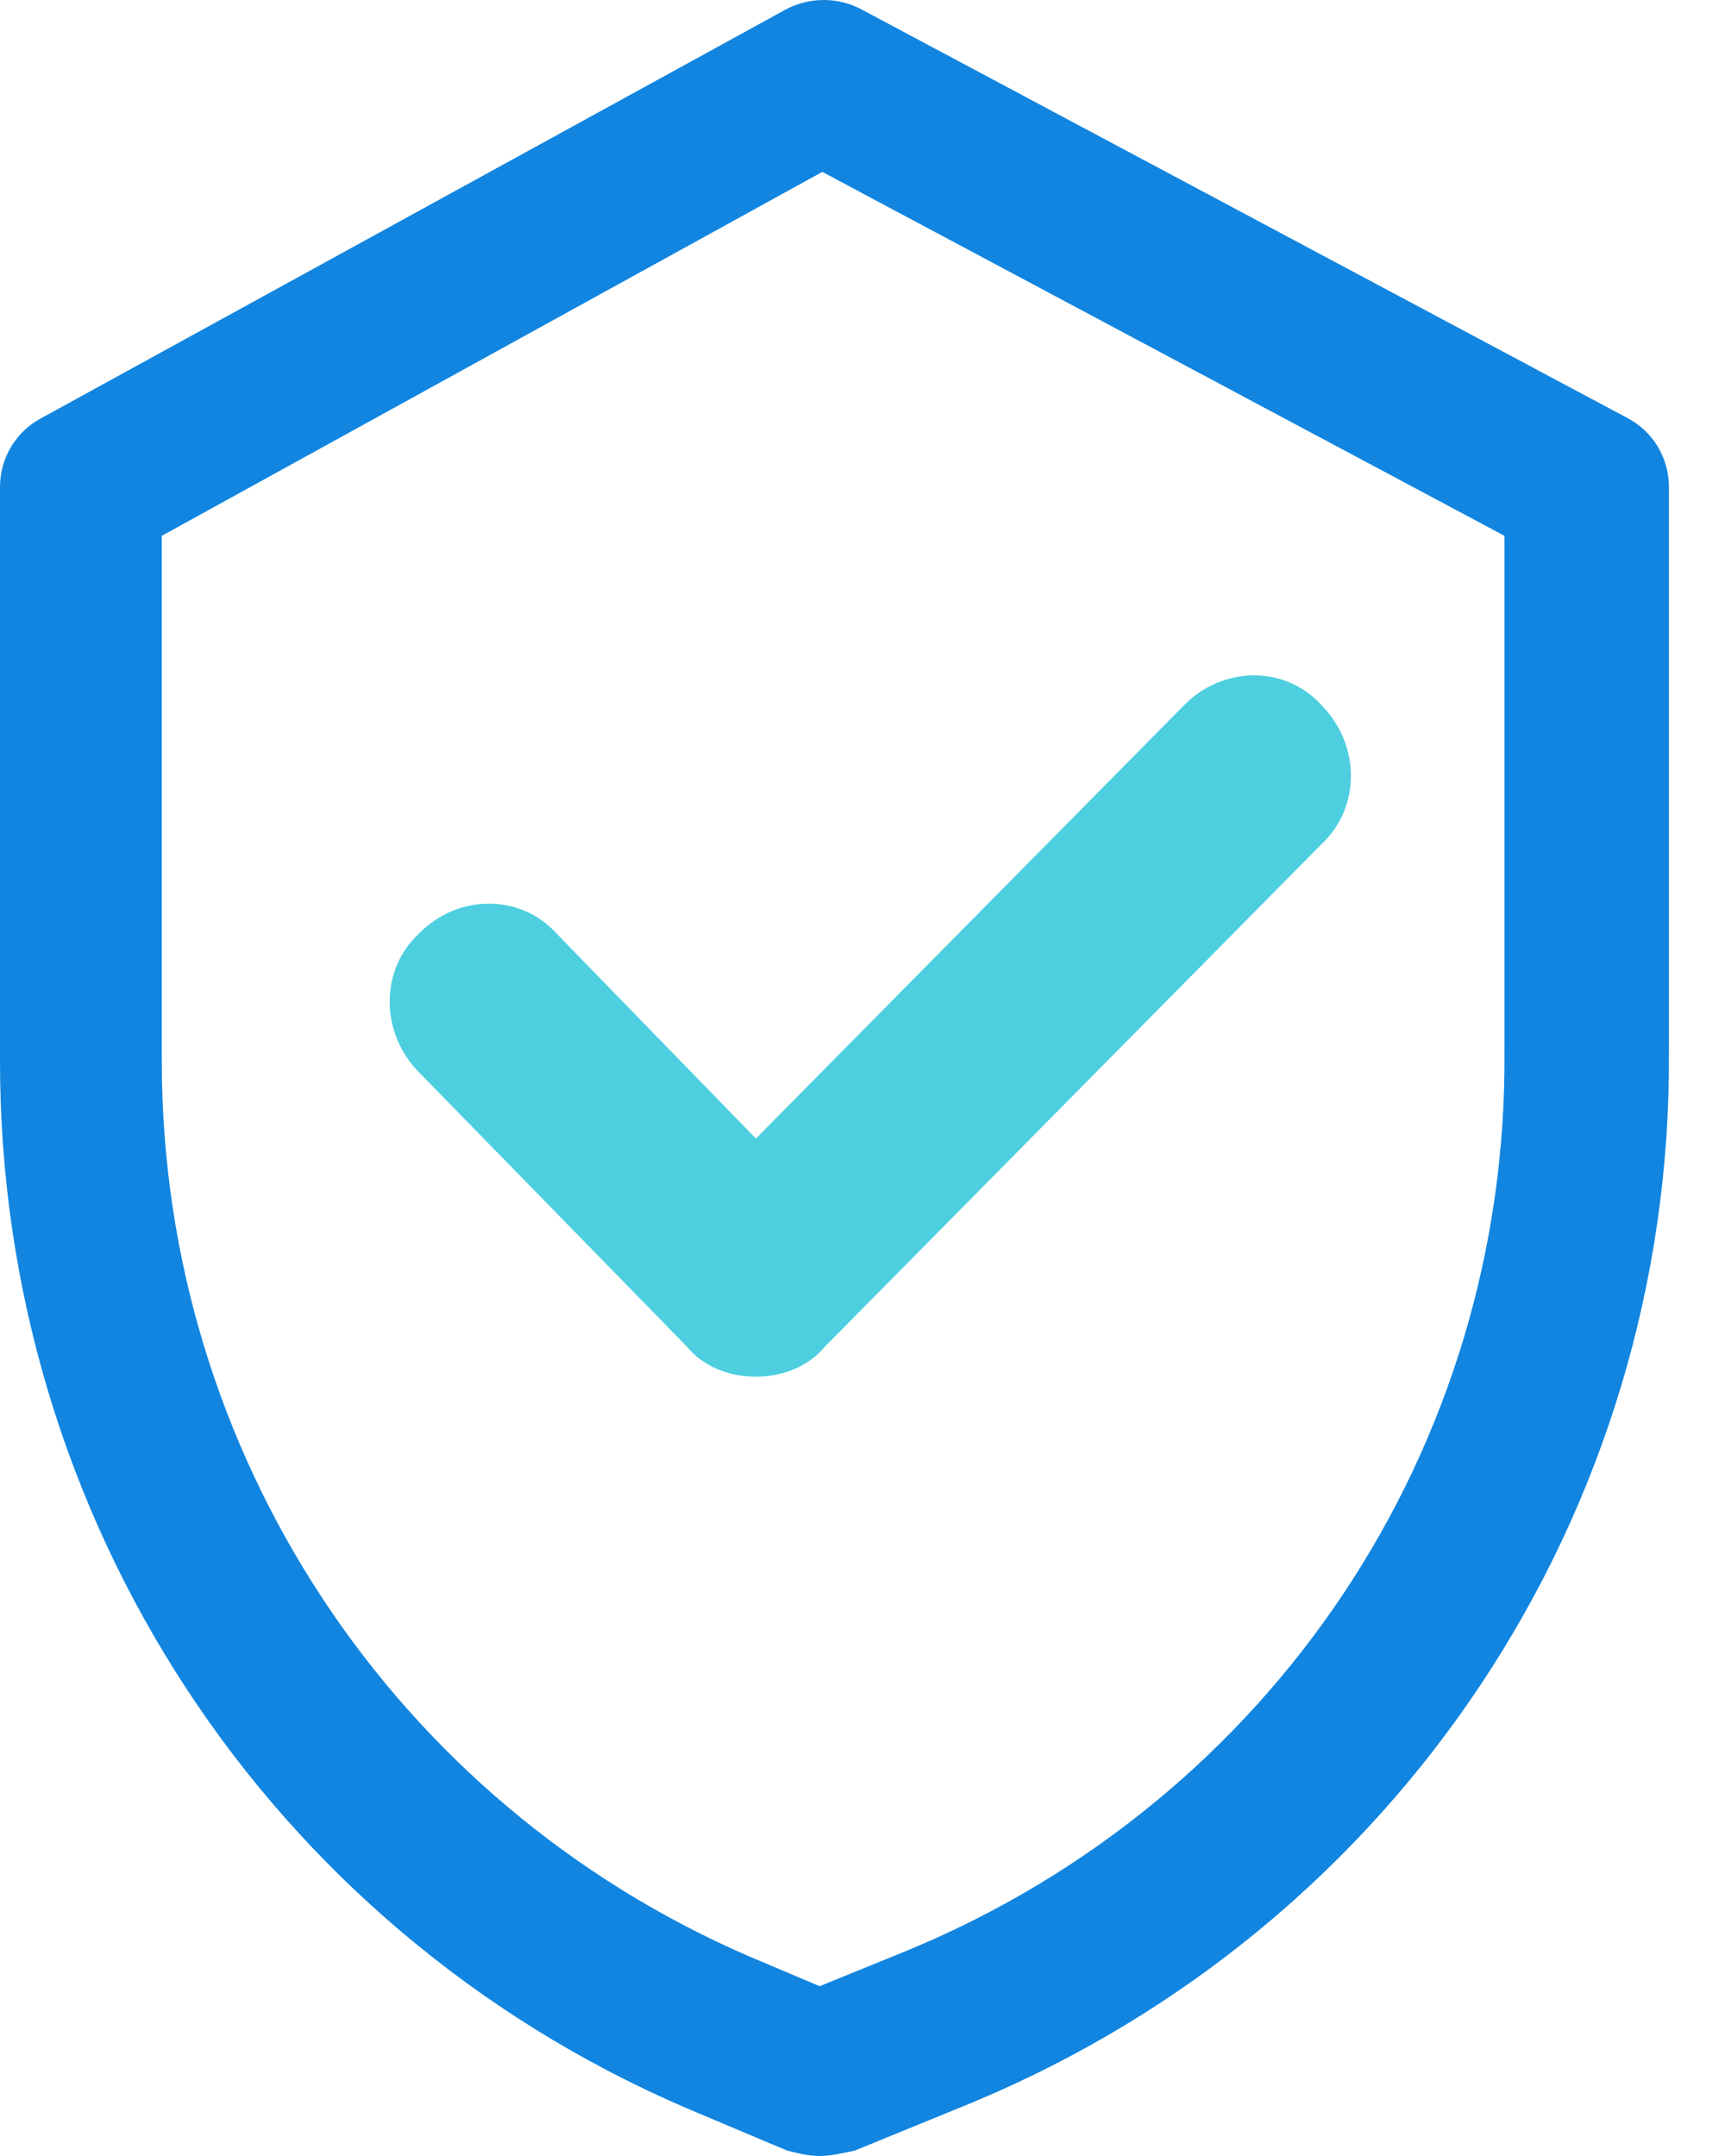 <svg width="20" height="25" viewBox="0 0 20 25" fill="none" xmlns="http://www.w3.org/2000/svg">
<path d="M9.503 25C9.378 25 9.253 24.969 9.128 24.938L7.94 24.437C3.095 22.343 0 17.591 0 12.309V5.65C0 5.306 0.188 4.994 0.5 4.837L9.097 0.117C9.378 -0.039 9.722 -0.039 10.003 0.117L18.85 4.837C19.162 4.994 19.35 5.306 19.35 5.65V12.215C19.381 17.529 16.224 22.312 11.285 24.375L9.909 24.938C9.753 24.969 9.628 25 9.503 25ZM1.876 6.213V12.309C1.876 16.841 4.564 20.905 8.69 22.687L9.503 23.031L10.503 22.624C14.755 20.874 17.474 16.779 17.443 12.215V6.213L9.534 1.993L1.876 6.213Z" fill="#1185E0"/>
<path d="M8.764 15.964C8.46 15.964 8.157 15.849 7.968 15.619L4.859 12.435C4.404 11.974 4.404 11.245 4.859 10.823C5.314 10.363 6.034 10.363 6.451 10.823L8.764 13.202L13.729 8.177C14.184 7.716 14.905 7.716 15.322 8.177C15.776 8.637 15.776 9.366 15.322 9.788L9.56 15.619C9.37 15.849 9.067 15.964 8.764 15.964Z" fill="#4DCFE0"/>
</svg>

